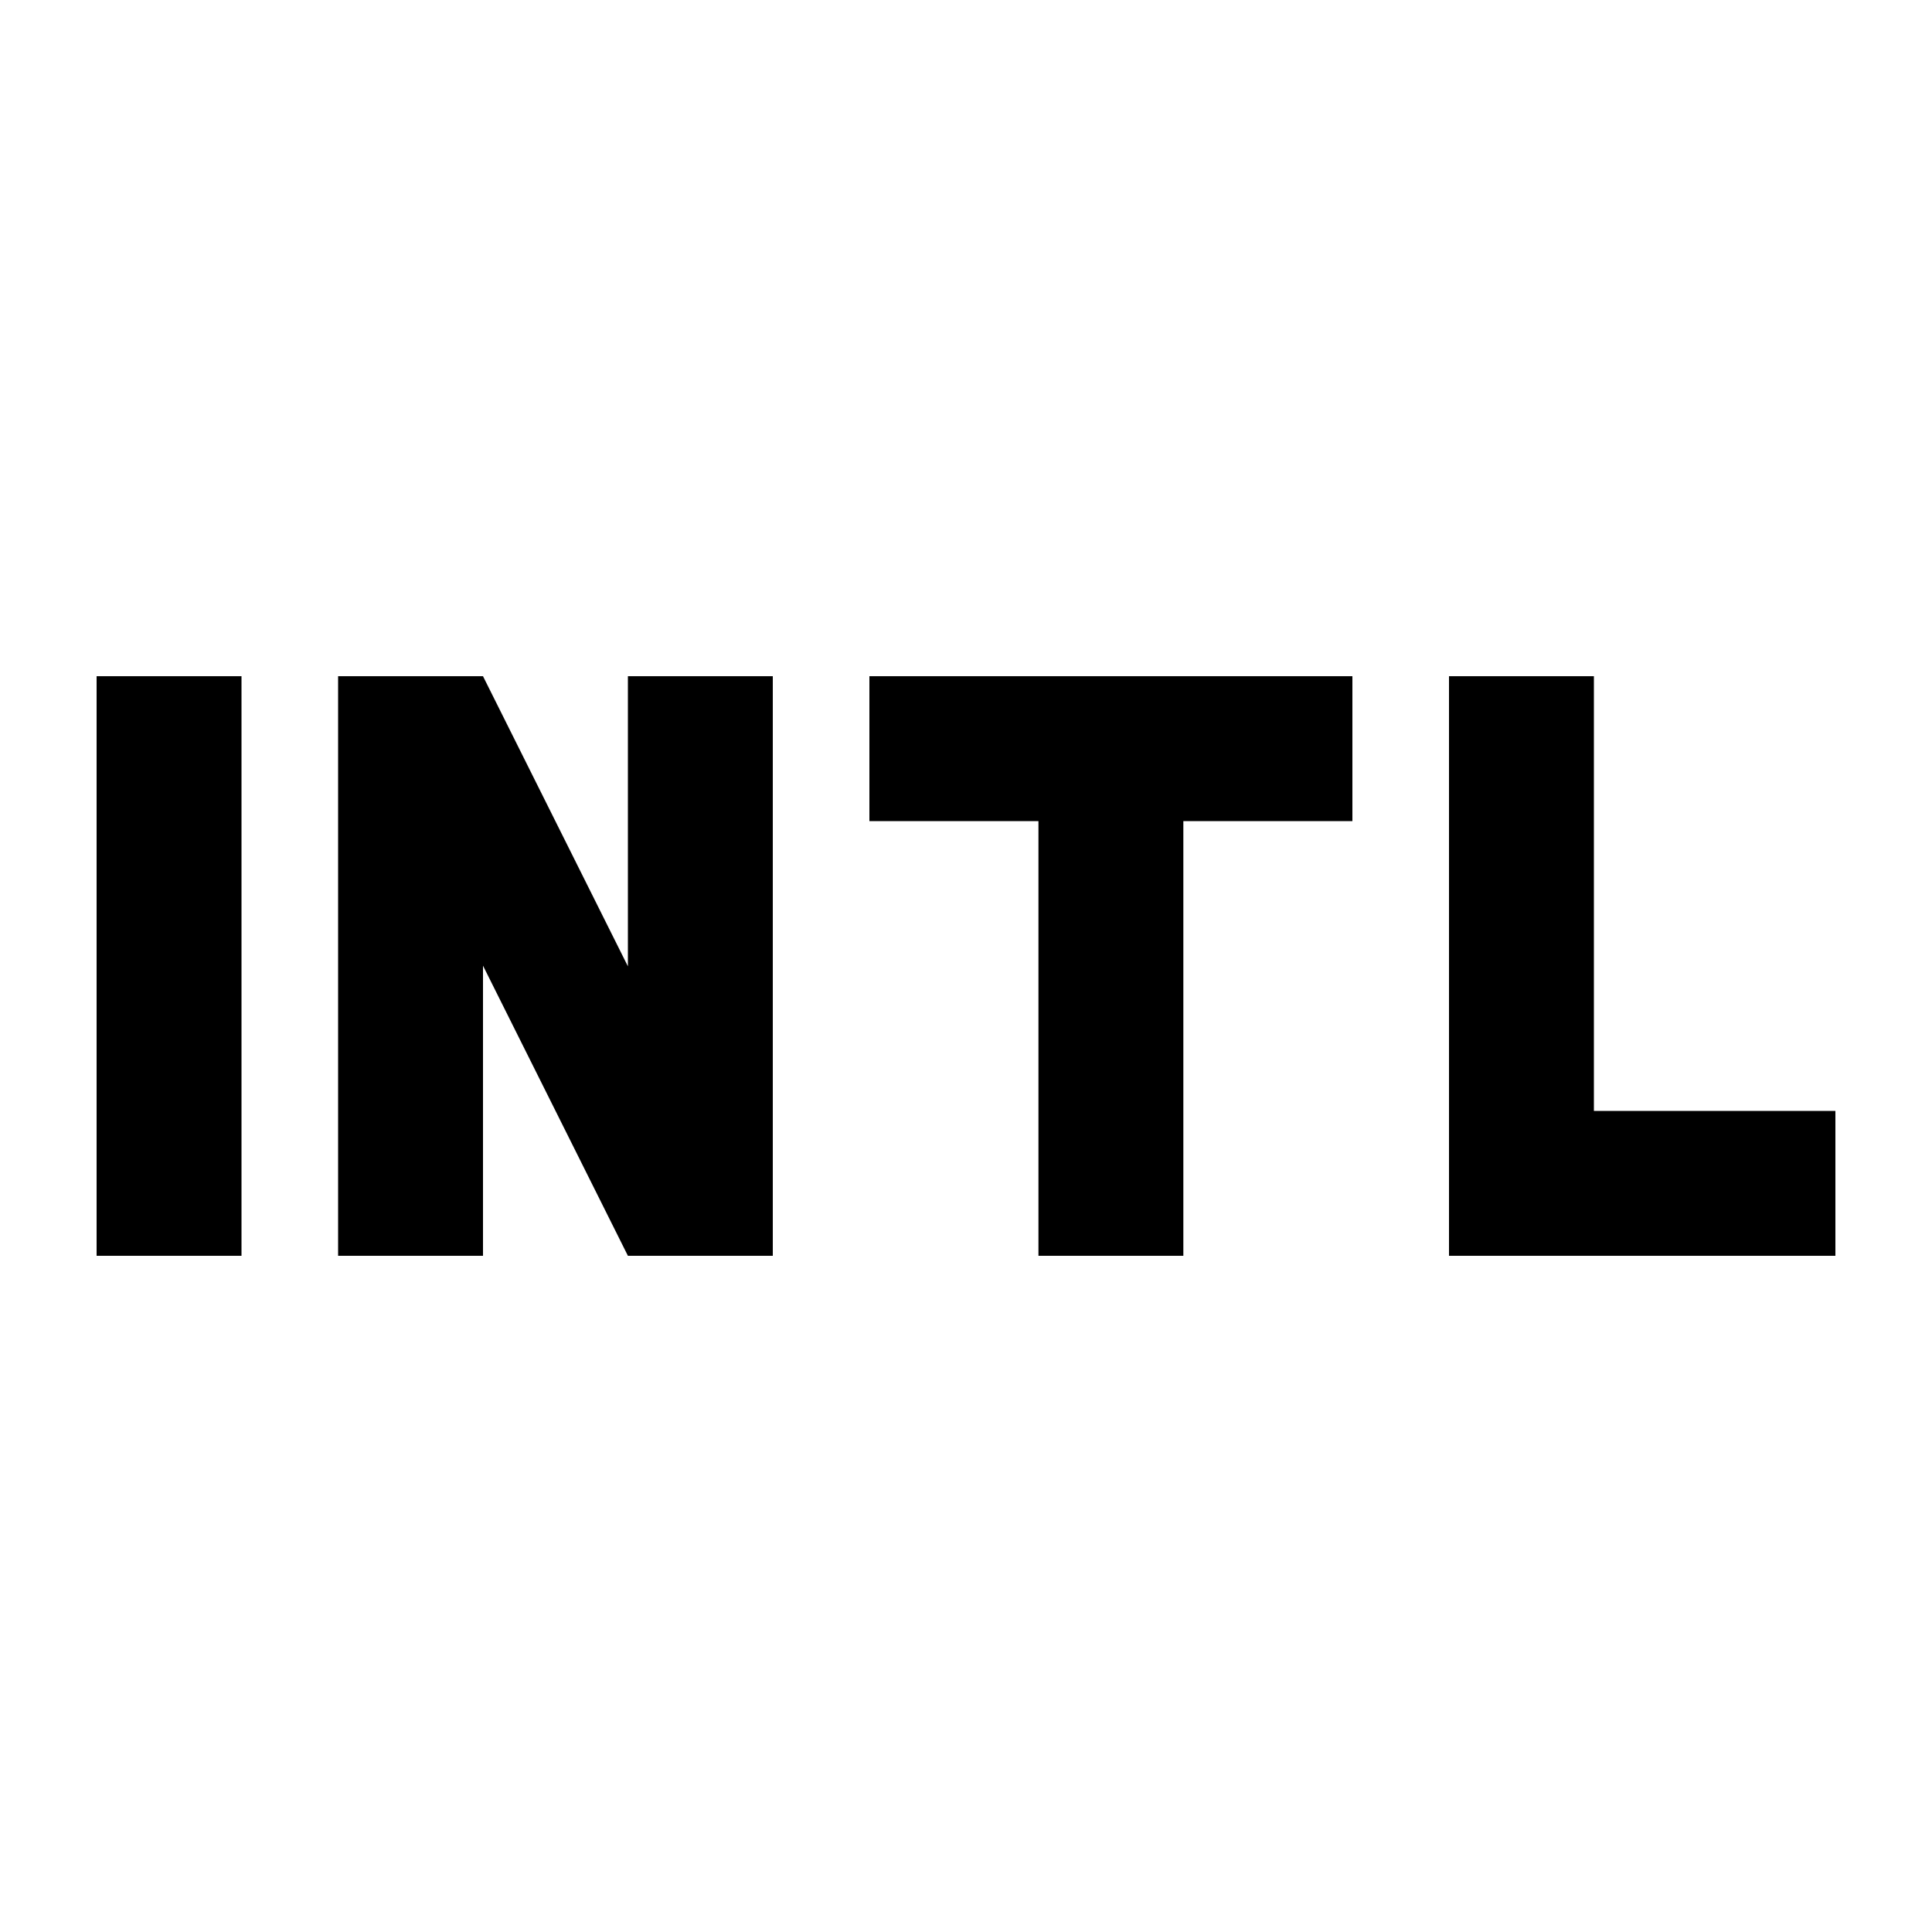 <svg xmlns="http://www.w3.org/2000/svg" height="20" viewBox="0 -960 960 960" width="20"><path d="M48-336v-288h72v288H48Zm120 0v-288h72l81 162.18-9 1.82v-164h72v288h-72l-81-162.18 9-1.82v164h-72Zm348 0v-216h-84v-72h240v72h-84v216h-72Zm204 0v-288h72v216h120v72H720Z"/></svg>